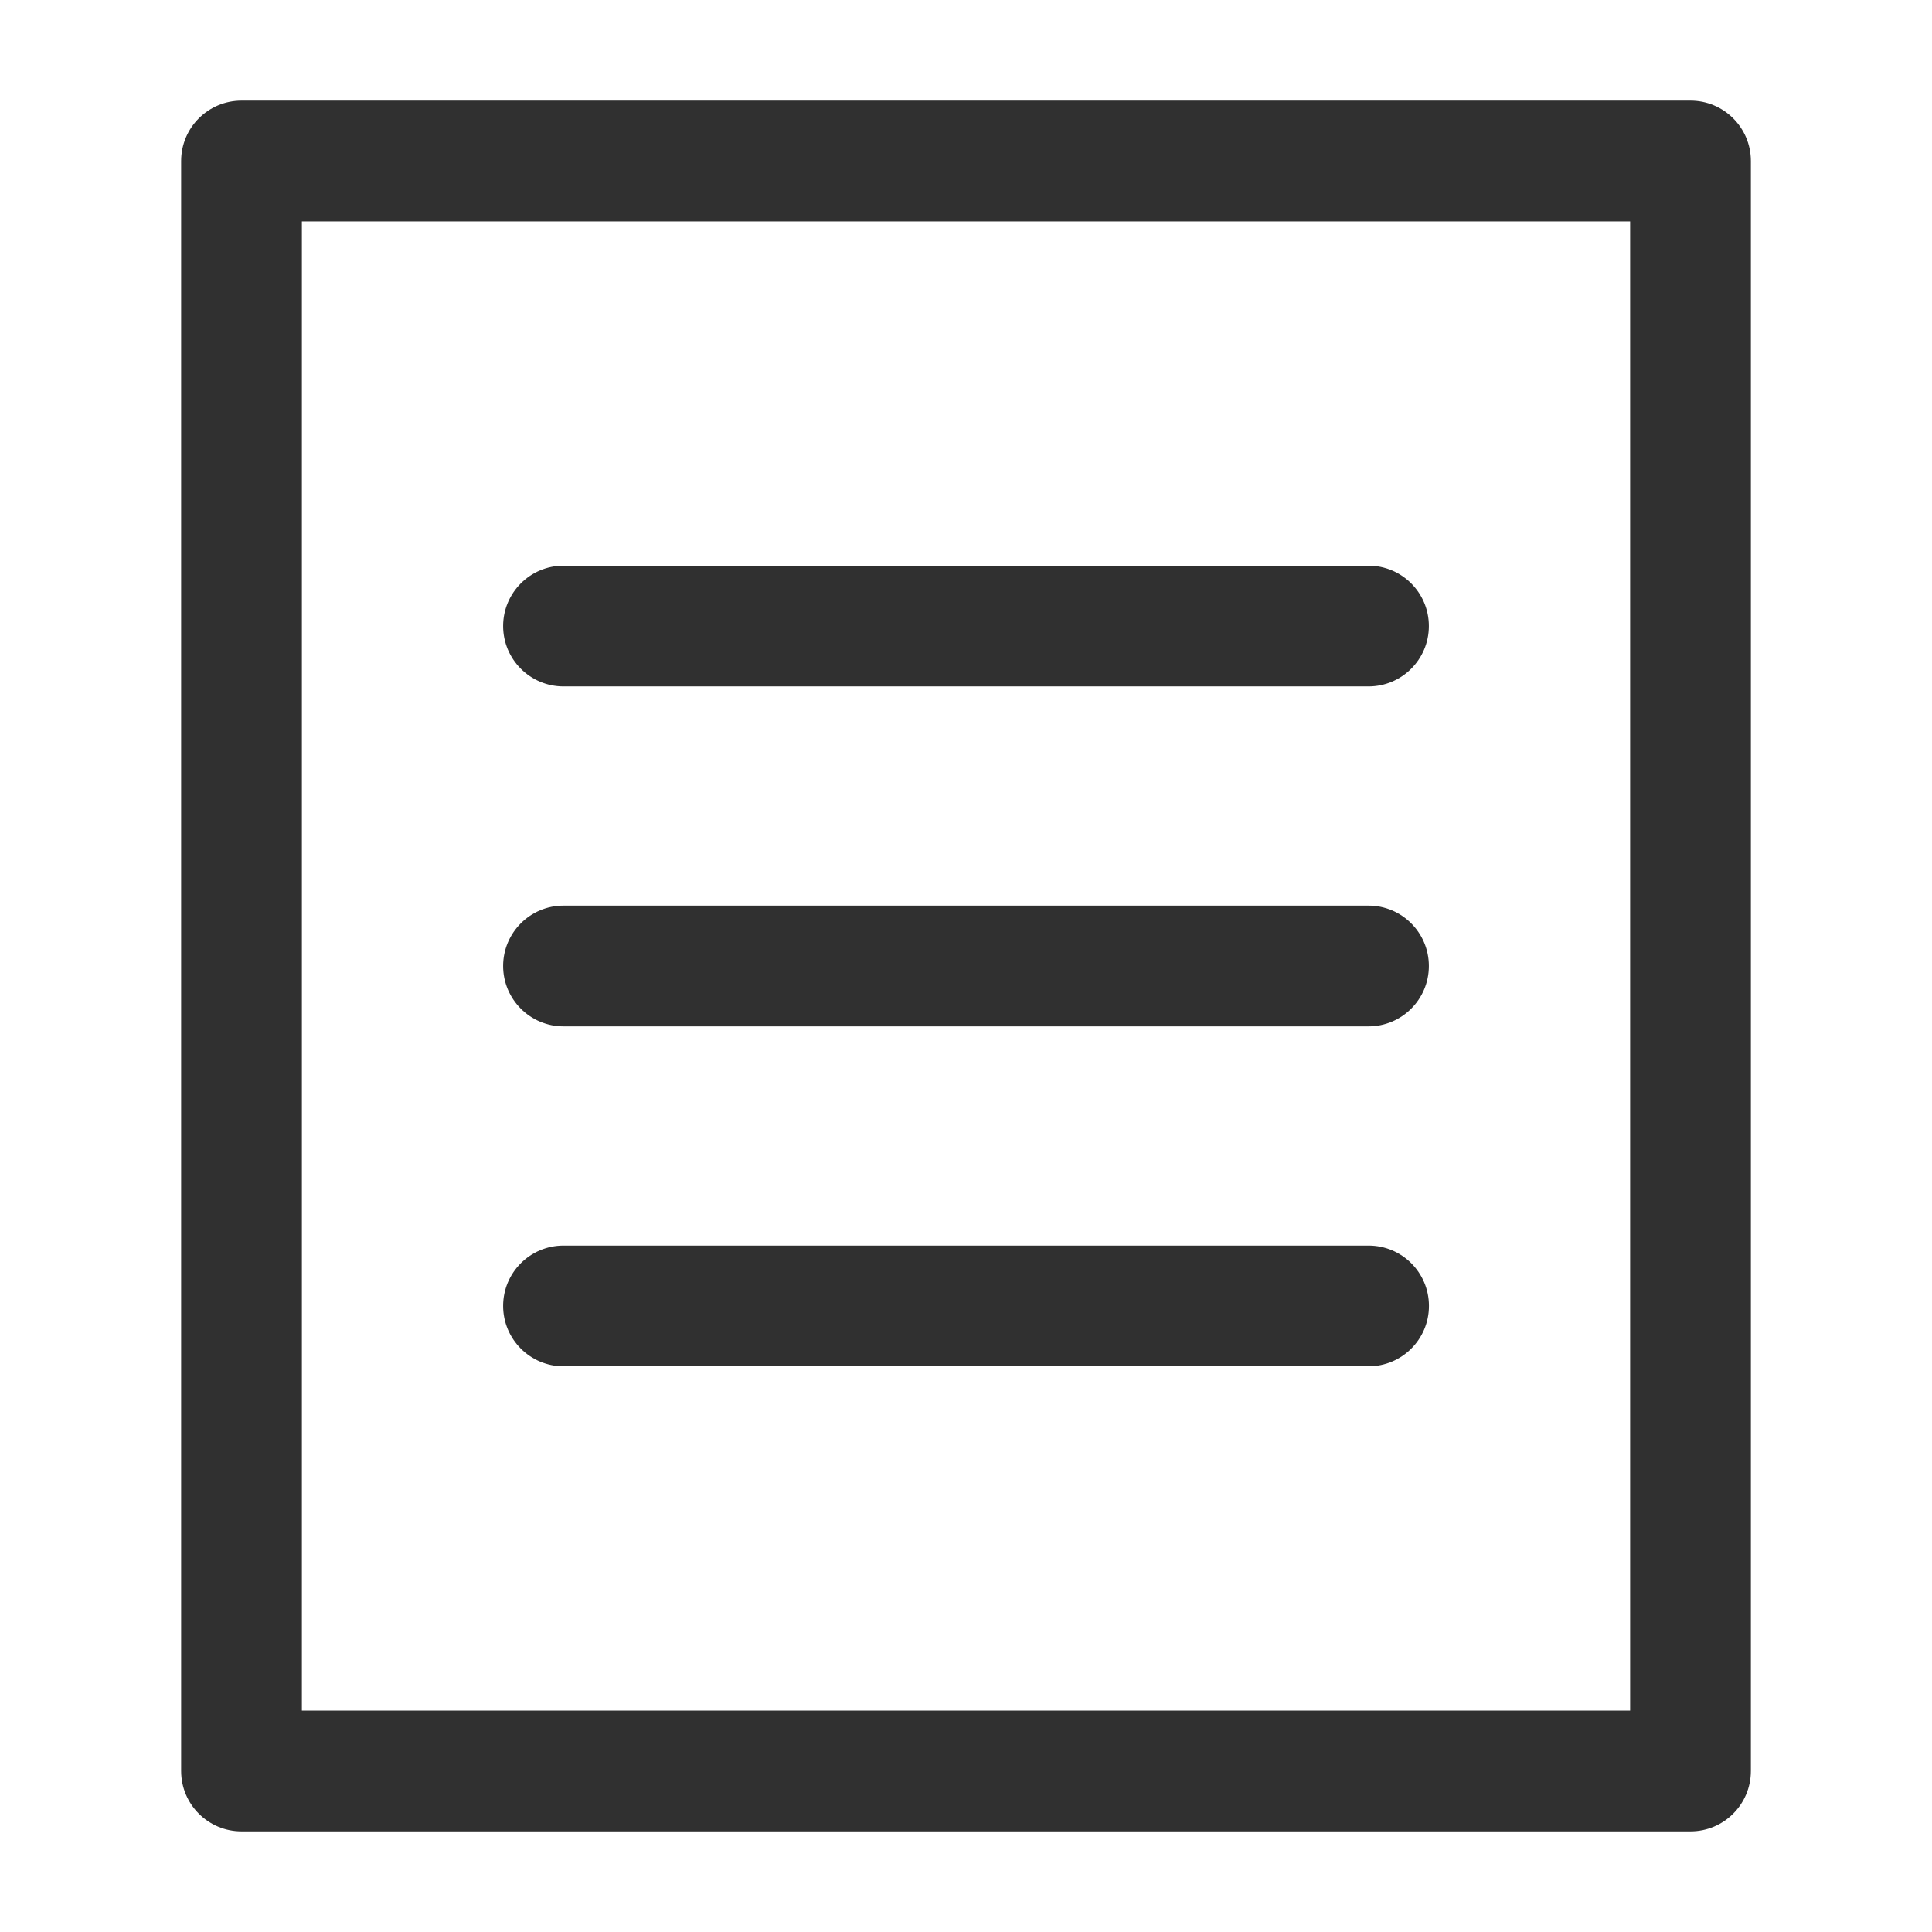 <svg width="24" height="24" viewBox="0 0 24 24" fill="none" xmlns="http://www.w3.org/2000/svg">
<path fill-rule="evenodd" clip-rule="evenodd" d="M2.25 2C2.25 1.586 2.586 1.25 3 1.25H21C21.414 1.25 21.75 1.586 21.75 2V22C21.75 22.414 21.414 22.75 21 22.75H3C2.586 22.75 2.25 22.414 2.25 22V2ZM3.75 2.75V21.25H20.25V2.75H3.75ZM6.25 7.777C6.25 7.363 6.586 7.027 7 7.027H17C17.414 7.027 17.75 7.363 17.75 7.777C17.75 8.191 17.414 8.527 17 8.527H7C6.586 8.527 6.25 8.191 6.25 7.777ZM6.25 12C6.25 11.586 6.586 11.25 7 11.25L17 11.25C17.414 11.25 17.75 11.586 17.75 12C17.75 12.414 17.414 12.75 17 12.75L7 12.75C6.586 12.75 6.25 12.414 6.25 12ZM6.25 16.223C6.25 15.808 6.586 15.473 7 15.473H17.001C17.415 15.473 17.751 15.808 17.751 16.223C17.751 16.637 17.415 16.973 17.001 16.973H7C6.586 16.973 6.25 16.637 6.25 16.223Z" fill="#303030"/>
</svg>
